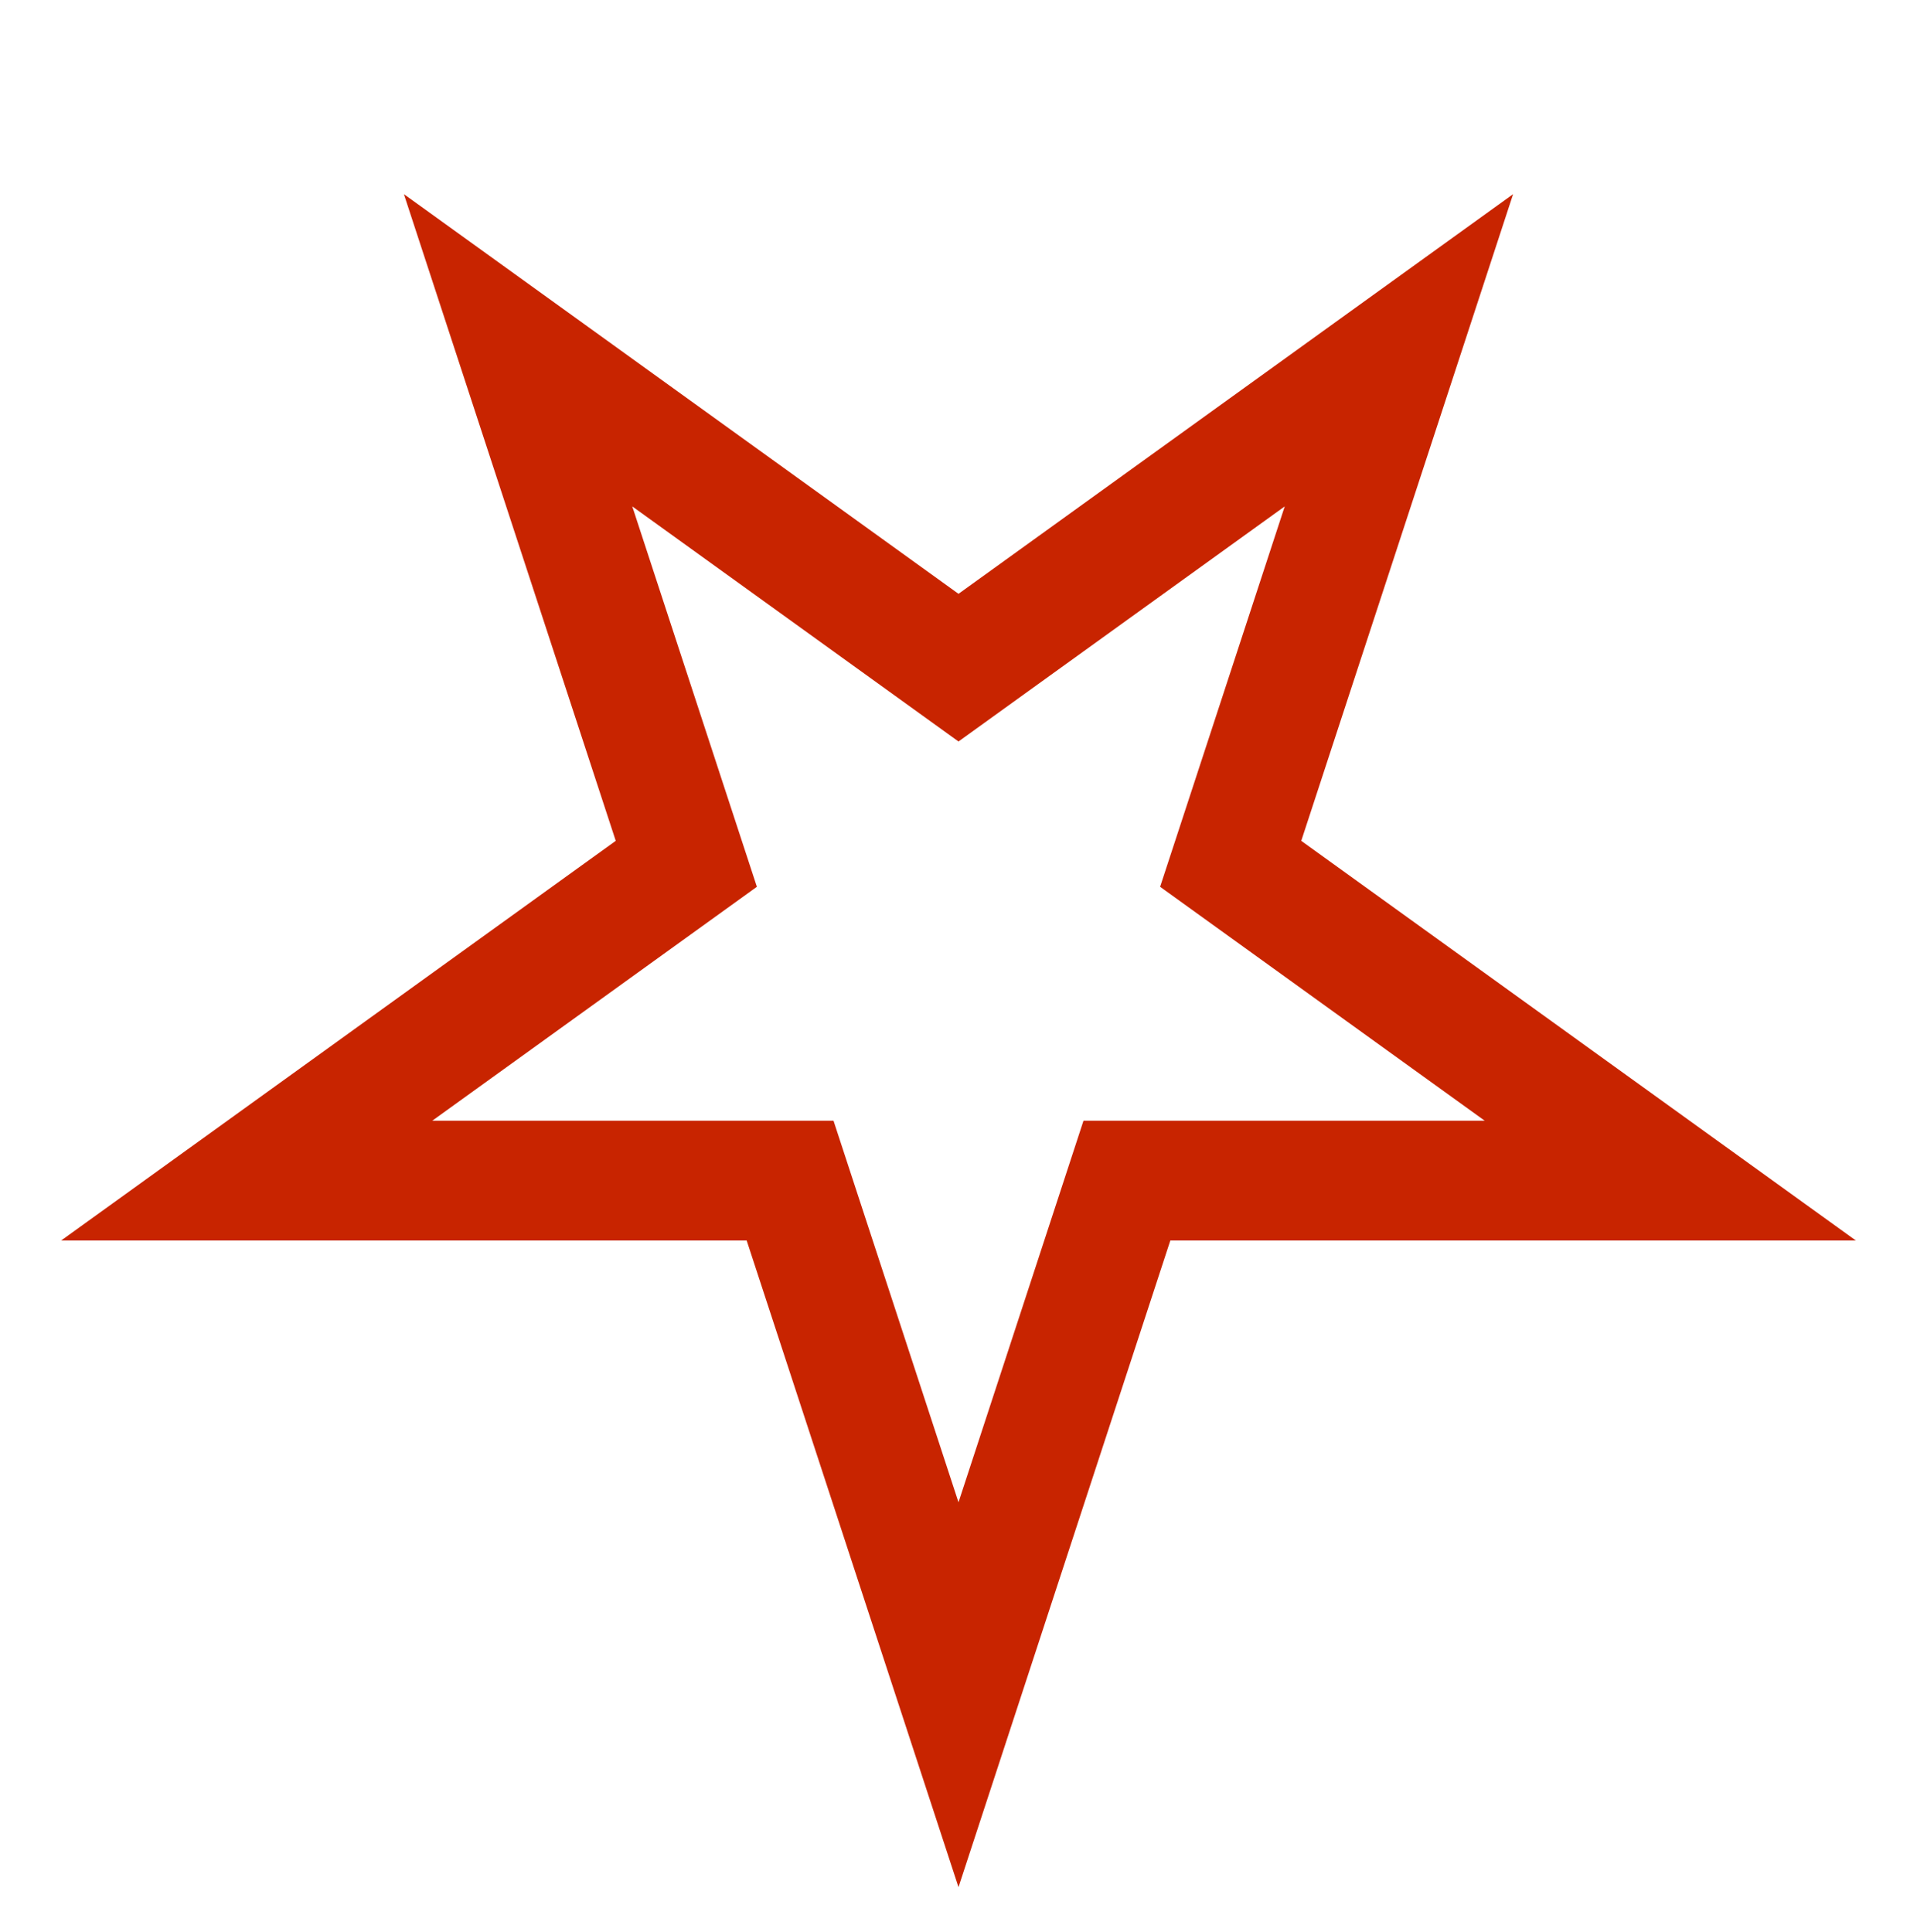 <svg width="128" height="129" viewBox="0 0 128 129" fill="none" xmlns="http://www.w3.org/2000/svg">
<path d="M64 113.179L53.657 81.599L52.755 78.844H49.856L16.474 78.844L43.453 59.398L45.826 57.688L44.915 54.908L34.593 23.392L61.661 42.902L64 44.588L66.339 42.902L93.407 23.392L83.085 54.908L82.174 57.688L84.547 59.398L111.526 78.844H78.144H75.245L74.343 81.599L64 113.179Z" stroke="#C82400" stroke-width="8"/>
</svg>
